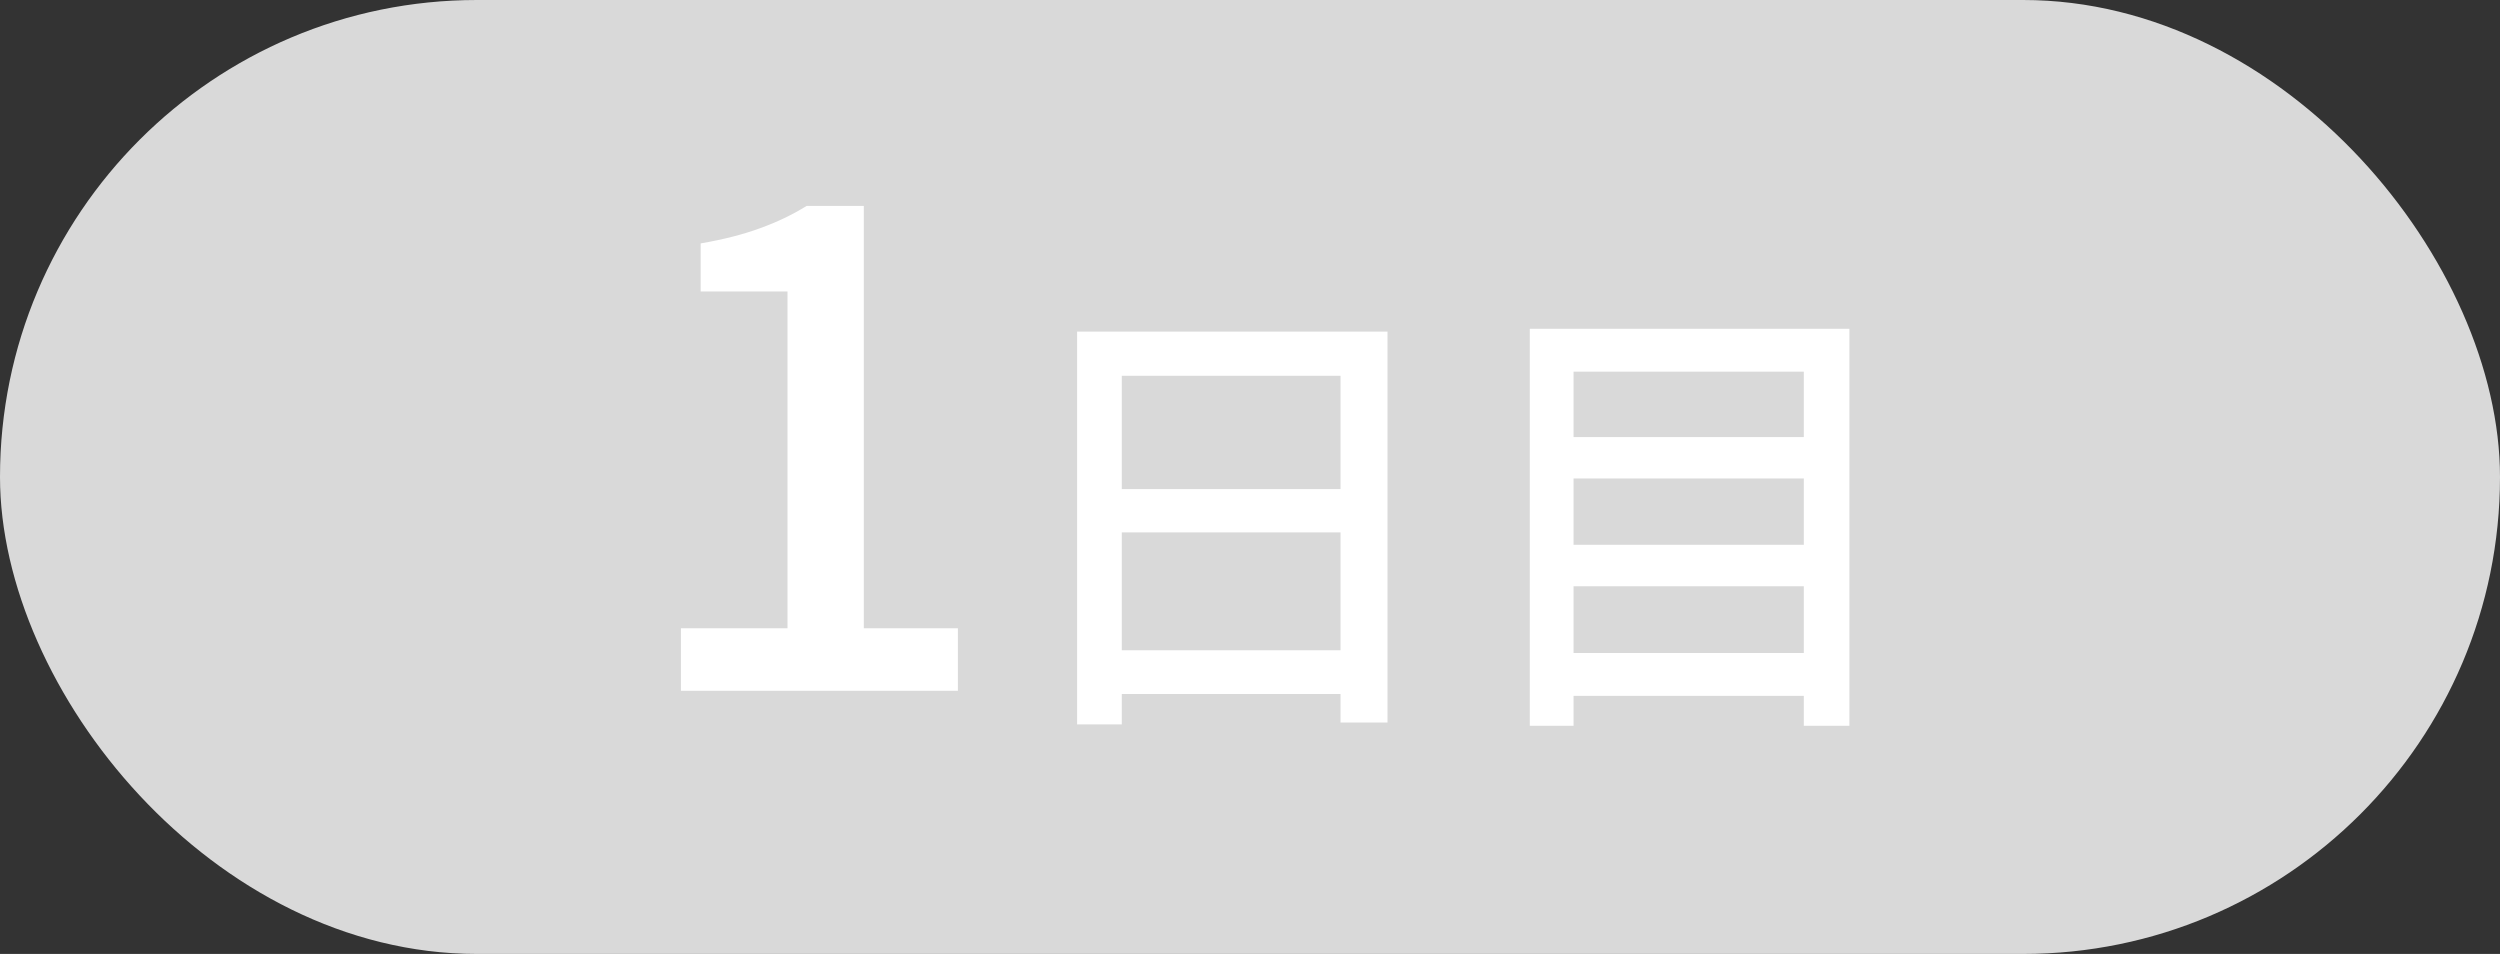<svg width="76" height="29" viewBox="0 0 76 29" fill="none" xmlns="http://www.w3.org/2000/svg">
<rect x="0" y="0" width="76" height="29" fill="#333333" stroke="none"/>
<rect width="76" height="29" rx="14.5" fill="#D9D9D9"/>
<path d="M20.7 21V19.1H23.94V8.86H21.3V7.4C21.993 7.28 22.593 7.127 23.1 6.94C23.62 6.753 24.093 6.527 24.52 6.26H26.26V19.1H29.12V21H20.7ZM32.744 10.08H42.18V21.966H40.752V11.424H34.102V22.022H32.744V10.08ZM33.654 14.868H41.354V16.184H33.654V14.868ZM33.64 19.768H41.368V21.098H33.64V19.768ZM47.444 13.286H55.326V14.546H47.444V13.286ZM47.444 16.562H55.326V17.822H47.444V16.562ZM47.444 19.852H55.326V21.154H47.444V19.852ZM46.506 9.996H56.222V22.064H54.836V11.298H47.836V22.064H46.506V9.996Z" fill="white"/>
</svg>
